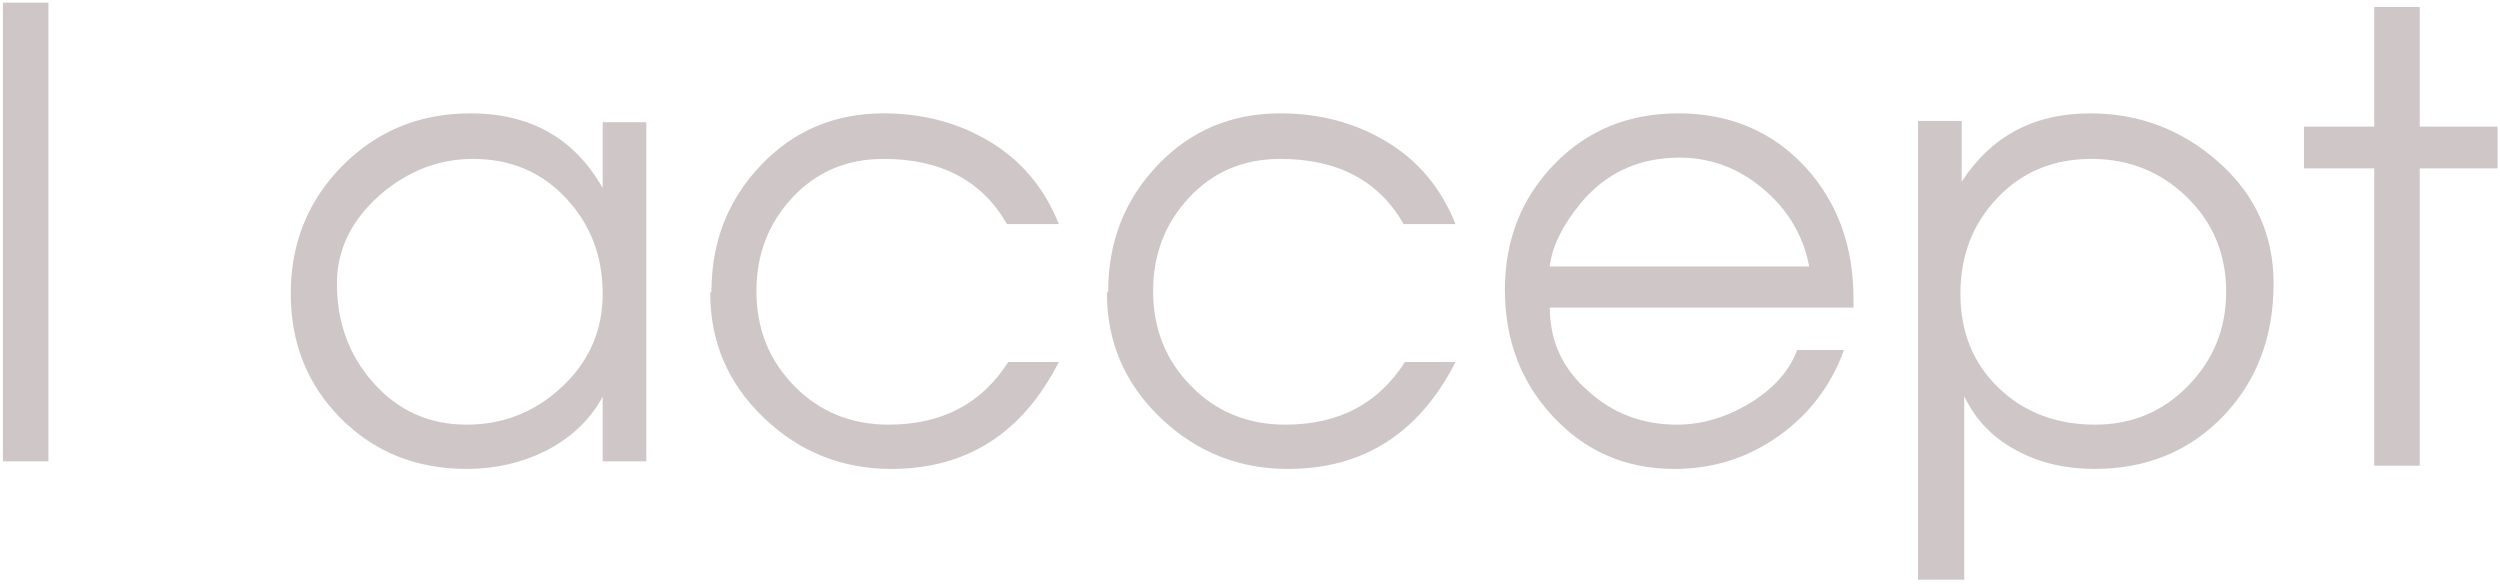 <?xml version="1.0" encoding="UTF-8" standalone="no"?>
<svg width="569px" height="133px" viewBox="0 0 569 133" version="1.1" xmlns="http://www.w3.org/2000/svg" xmlns:xlink="http://www.w3.org/1999/xlink" xmlns:sketch="http://www.bohemiancoding.com/sketch/ns">
    <!-- Generator: Sketch 3.0.2 (7799) - http://www.bohemiancoding.com/sketch -->
    <title>Base</title>
    <description>Created with Sketch.</description>
    <defs></defs>
    <g id="Page-1" stroke="none" stroke-width="1" fill="none" fill-rule="evenodd" sketch:type="MSPage">
        <path d="M568.448,38.32 L550.736,38.32 L550.736,106 L540.368,106 L540.368,38.32 L524.384,38.32 L524.384,28.816 L540.368,28.816 L540.368,1.6 L550.736,1.6 L550.736,28.816 L568.448,28.816 L568.448,38.32 L568.448,38.32 Z M517.472,64.536 C517.472,76.536 513.728,86.52 506.24,94.488 C498.464,102.648 488.624,106.728 476.72,106.728 C470.192,106.728 464.384,105.384 459.296,102.696 C453.728,99.816 449.648,95.64 447.056,90.168 L447.056,131.928 L436.544,131.928 L436.544,27.528 L446.48,27.528 L446.48,41.352 C453.2,30.984 462.944,25.8 475.712,25.8 C486.848,25.8 496.592,29.496 504.944,36.888 C513.296,44.28 517.472,53.496 517.472,64.536 L517.472,64.536 Z M506.672,66.408 C506.672,57.864 503.696,50.688 497.744,44.88 C491.792,39.072 484.544,36.168 476,36.168 C467.36,36.168 460.232,39.12 454.616,45.024 C449,50.928 446.192,58.2 446.192,66.84 C446.192,75.576 449.096,82.728 454.904,88.296 C460.712,93.864 468.032,96.648 476.864,96.648 C485.216,96.648 492.272,93.696 498.032,87.792 C503.792,81.888 506.672,74.76 506.672,66.408 L506.672,66.408 Z M421.856,70.008 L352.736,70.008 C352.736,77.688 355.712,84.072 361.664,89.16 C367.232,94.152 373.904,96.648 381.68,96.648 C387.152,96.648 392.528,95.112 397.808,92.04 C403.472,88.68 407.216,84.552 409.04,79.656 L419.696,79.656 C416.72,87.816 411.728,94.368 404.72,99.312 C397.712,104.256 389.84,106.728 381.104,106.728 C369.968,106.728 360.704,102.696 353.312,94.632 C346.112,86.856 342.512,77.304 342.512,65.976 C342.512,54.648 346.256,45.12 353.744,37.392 C361.232,29.664 370.64,25.8 381.968,25.8 C393.776,25.8 403.472,29.928 411.056,38.184 C418.256,46.152 421.856,56.088 421.856,67.992 L421.856,70.008 L421.856,70.008 Z M411.776,60.648 C410.432,53.64 406.952,47.76 401.336,43.008 C395.72,38.256 389.36,35.88 382.256,35.88 C372.944,35.88 365.408,39.384 359.648,46.392 C355.52,51.48 353.216,56.232 352.736,60.648 L411.776,60.648 L411.776,60.648 Z M331.28,82.392 C323.024,98.616 310.304,106.728 293.12,106.728 C281.888,106.728 272.216,102.84 264.104,95.064 C255.992,87.288 251.936,77.832 251.936,66.696 L252.224,66.264 C252.224,55.032 255.968,45.48 263.456,37.608 C270.944,29.736 280.256,25.8 291.392,25.8 C300.416,25.8 308.504,27.96 315.656,32.28 C322.808,36.6 328.016,42.84 331.28,51 L319.472,51 C313.808,41.112 304.448,36.168 291.392,36.168 C283.04,36.168 276.128,39.096 270.656,44.952 C265.184,50.808 262.448,57.912 262.448,66.264 C262.448,74.808 265.328,82.008 271.088,87.864 C276.848,93.72 284,96.648 292.544,96.648 C304.64,96.648 313.712,91.896 319.76,82.392 L331.28,82.392 L331.28,82.392 Z M240.992,82.392 C232.736,98.616 220.016,106.728 202.832,106.728 C191.6,106.728 181.928,102.84 173.816,95.064 C165.704,87.288 161.648,77.832 161.648,66.696 L161.936,66.264 C161.936,55.032 165.68,45.48 173.168,37.608 C180.656,29.736 189.968,25.8 201.104,25.8 C210.128,25.8 218.216,27.96 225.368,32.28 C232.52,36.6 237.728,42.84 240.992,51 L229.184,51 C223.52,41.112 214.16,36.168 201.104,36.168 C192.752,36.168 185.84,39.096 180.368,44.952 C174.896,50.808 172.16,57.912 172.16,66.264 C172.16,74.808 175.04,82.008 180.8,87.864 C186.56,93.72 193.712,96.648 202.256,96.648 C214.352,96.648 223.424,91.896 229.472,82.392 L240.992,82.392 L240.992,82.392 Z M147.104,105 L137.168,105 L137.168,90.312 C134.288,95.592 129.92,99.72 124.064,102.696 C118.592,105.384 112.64,106.728 106.208,106.728 C94.784,106.728 85.256,102.912 77.624,95.28 C69.992,87.648 66.176,78.168 66.176,66.84 C66.176,55.32 70.112,45.6 77.984,37.68 C85.856,29.76 95.552,25.8 107.072,25.8 C120.704,25.8 130.736,31.464 137.168,42.792 L137.168,27.816 L147.104,27.816 L147.104,105 L147.104,105 Z M137.168,66.84 C137.168,58.296 134.384,51.048 128.816,45.096 C123.248,39.144 116.192,36.168 107.648,36.168 C99.872,36.168 92.816,38.904 86.48,44.376 C79.952,50.136 76.688,56.856 76.688,64.536 C76.688,73.272 79.376,80.712 84.752,86.856 C90.416,93.384 97.568,96.648 106.208,96.648 C114.56,96.648 121.808,93.768 127.952,88.008 C134.096,82.248 137.168,75.192 137.168,66.84 L137.168,66.84 Z M11.024,105 L0.656,105 L0.656,0.6 L11.024,0.6 L11.024,105 L11.024,105 Z" id="Base" fill="#CFC7C7" sketch:type="MSShapeGroup"></path>
    </g>
</svg>